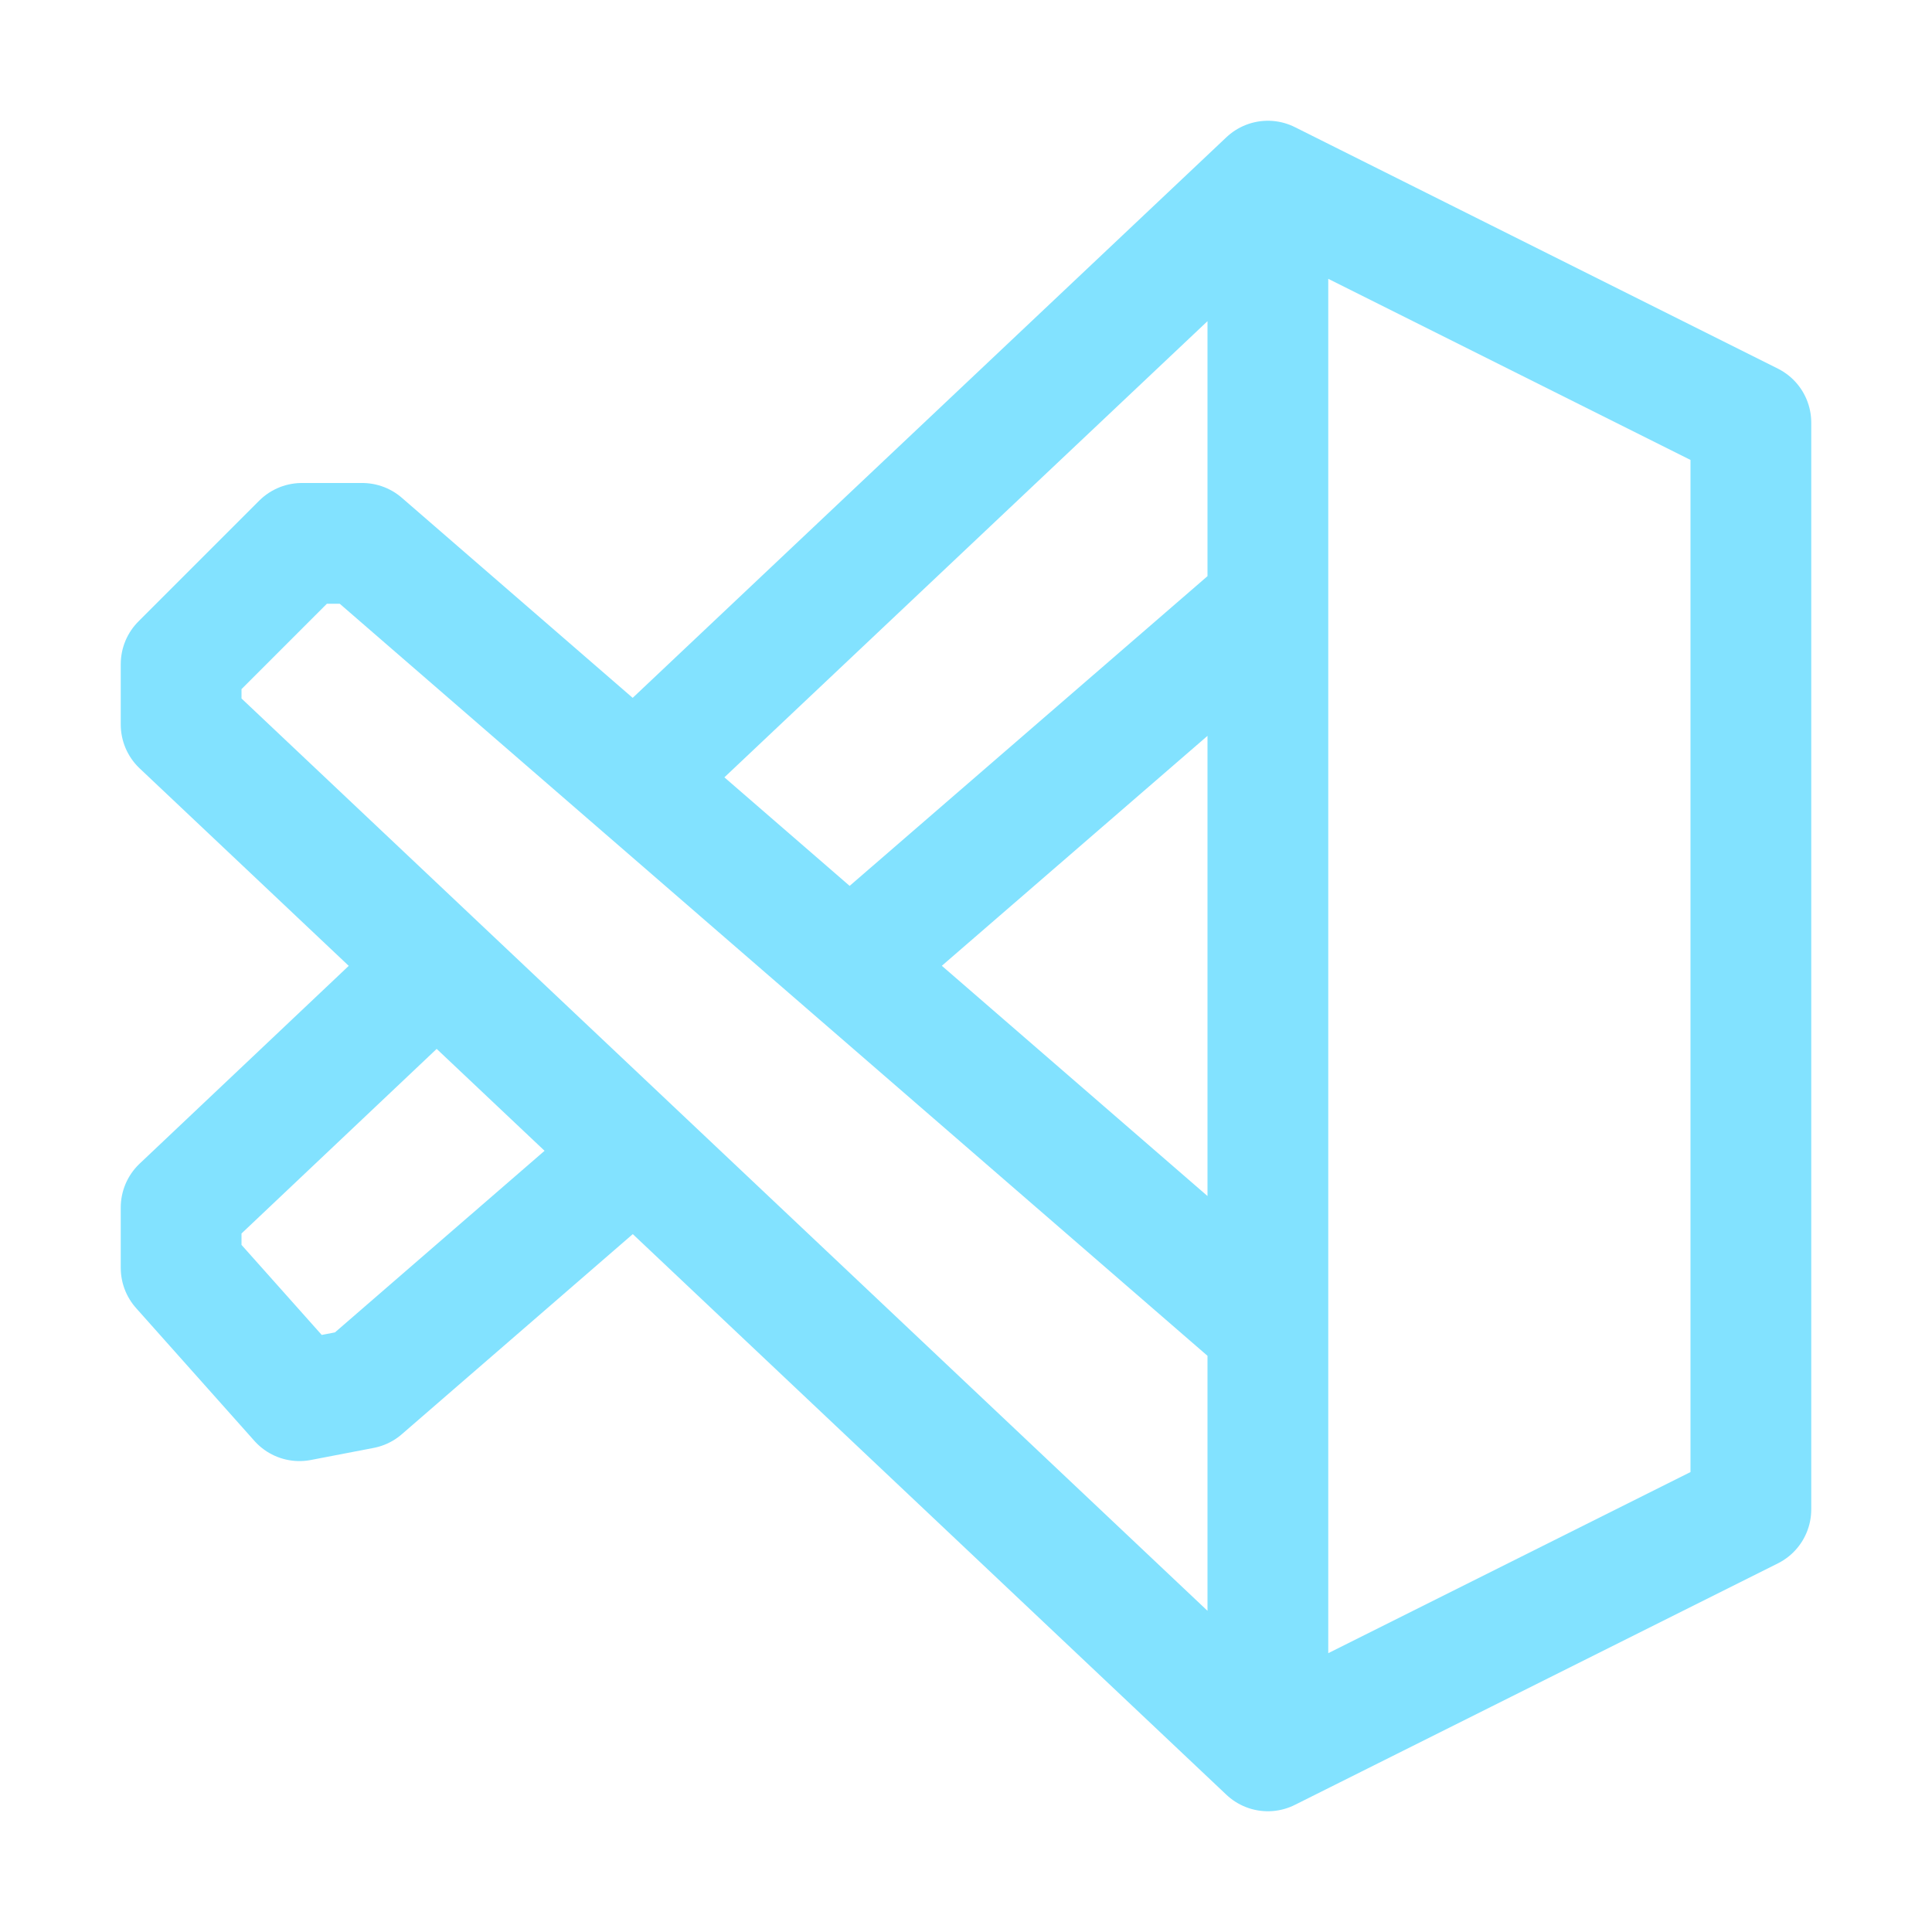 <svg xmlns="http://www.w3.org/2000/svg" width="16" height="16"><g fill="none" fill-rule="evenodd" stroke="#82E2FF" stroke-linecap="round" stroke-linejoin="round"><path d="M10.5 11 3 4.5h-.5l-1 1V6l9 8.5 4-2v-9l-4-2v13M10.5 1.5 5.3 6.41M3.53 8.08 1.5 10v.5l.98 1.1.52-.1 2.17-1.88m1.91-1.66L10.5 5"/></g></svg>
